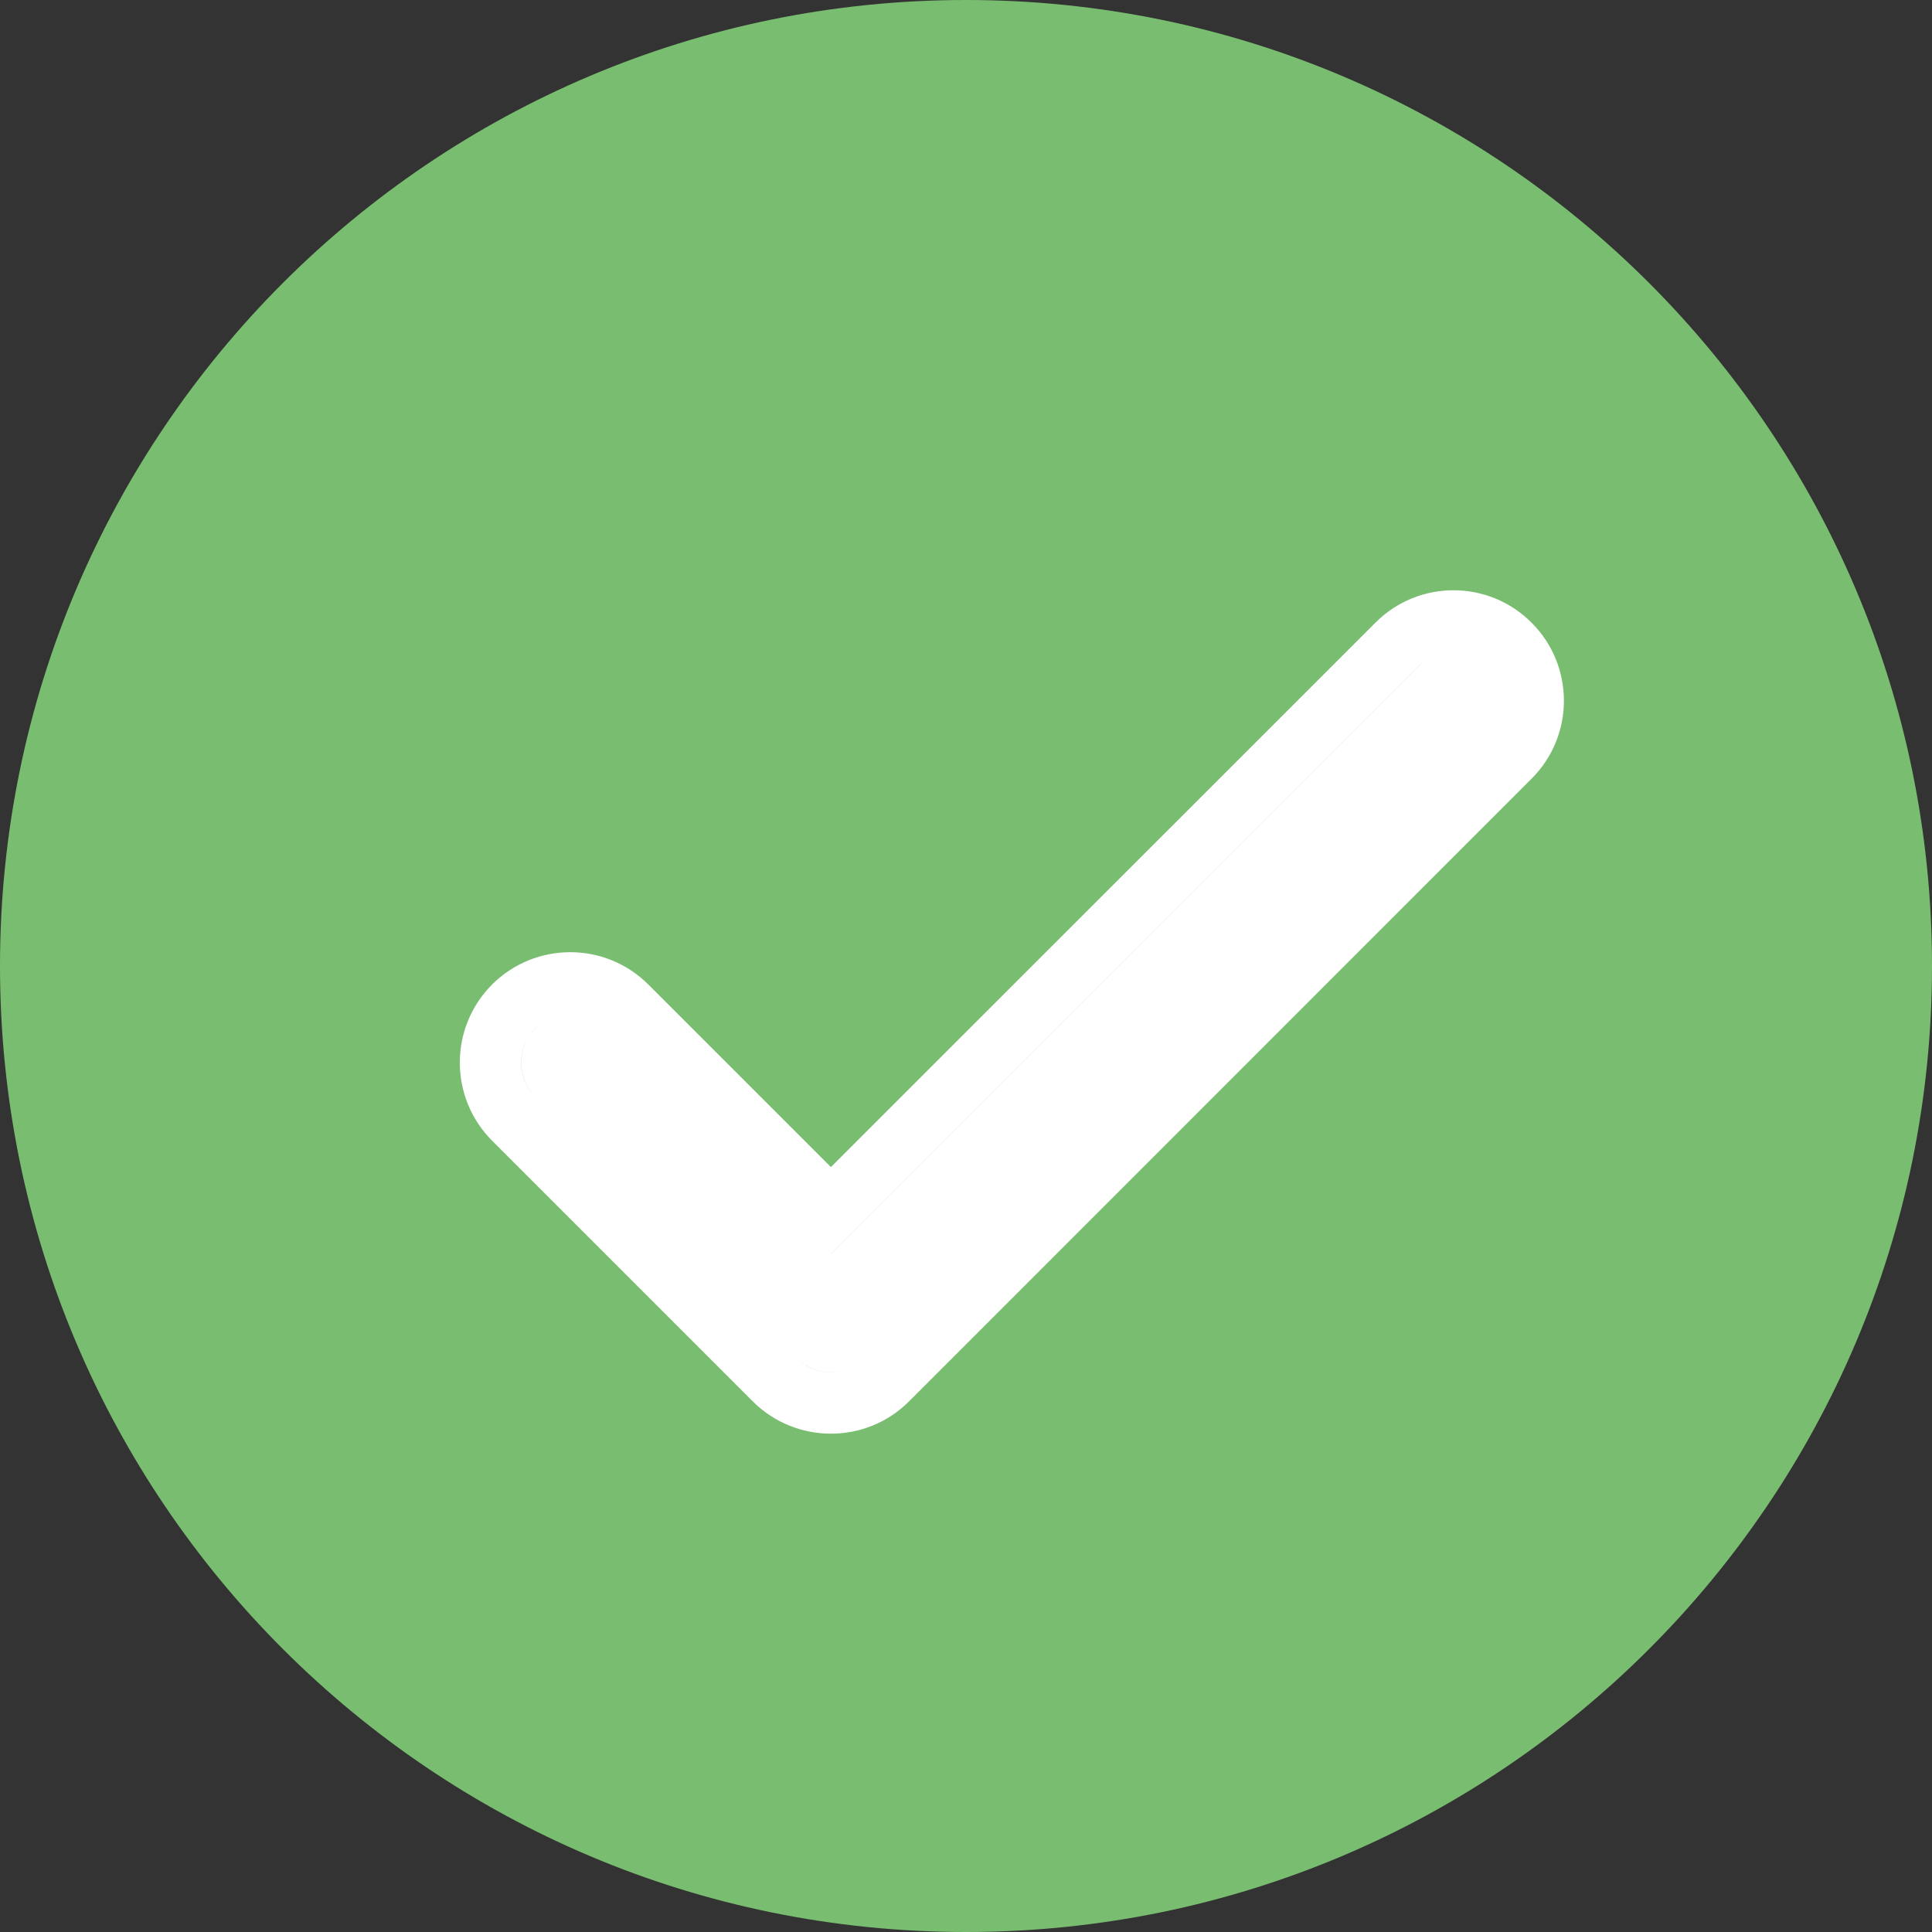 <svg width="14" height="14" viewBox="0 0 14 14" fill="none" xmlns="http://www.w3.org/2000/svg">
<rect x="0" y="0" width="14" height="14" fill="#333333" stroke="none"/>
<path fill-rule="evenodd" clip-rule="evenodd" d="M14 7C14 10.866 10.866 14 7 14C3.134 14 0 10.866 0 7C0 3.134 3.134 0 7 0C10.866 0 14 3.134 14 7Z" fill="#79BE70"/>
<path fill-rule="evenodd" clip-rule="evenodd" d="M11.098 4.512C10.786 4.199 10.279 4.199 9.967 4.512L6.021 8.457L4.698 7.134C4.385 6.822 3.879 6.822 3.566 7.134C3.254 7.447 3.254 7.953 3.566 8.266L5.455 10.155C5.768 10.467 6.275 10.467 6.587 10.155L11.098 5.643C11.411 5.331 11.411 4.824 11.098 4.512ZM6.022 9.085L6.022 9.086L10.282 4.826C10.308 4.799 10.338 4.778 10.37 4.761C10.338 4.778 10.308 4.799 10.281 4.826L6.022 9.085ZM6.185 9.905C6.051 9.974 5.882 9.953 5.77 9.84L3.881 7.951C3.742 7.813 3.742 7.587 3.881 7.449C3.907 7.422 3.937 7.401 3.968 7.384C3.937 7.401 3.908 7.422 3.881 7.448C3.743 7.587 3.743 7.812 3.881 7.951L5.77 9.84C5.883 9.952 6.051 9.974 6.185 9.905Z" fill="white"/>
</svg>
